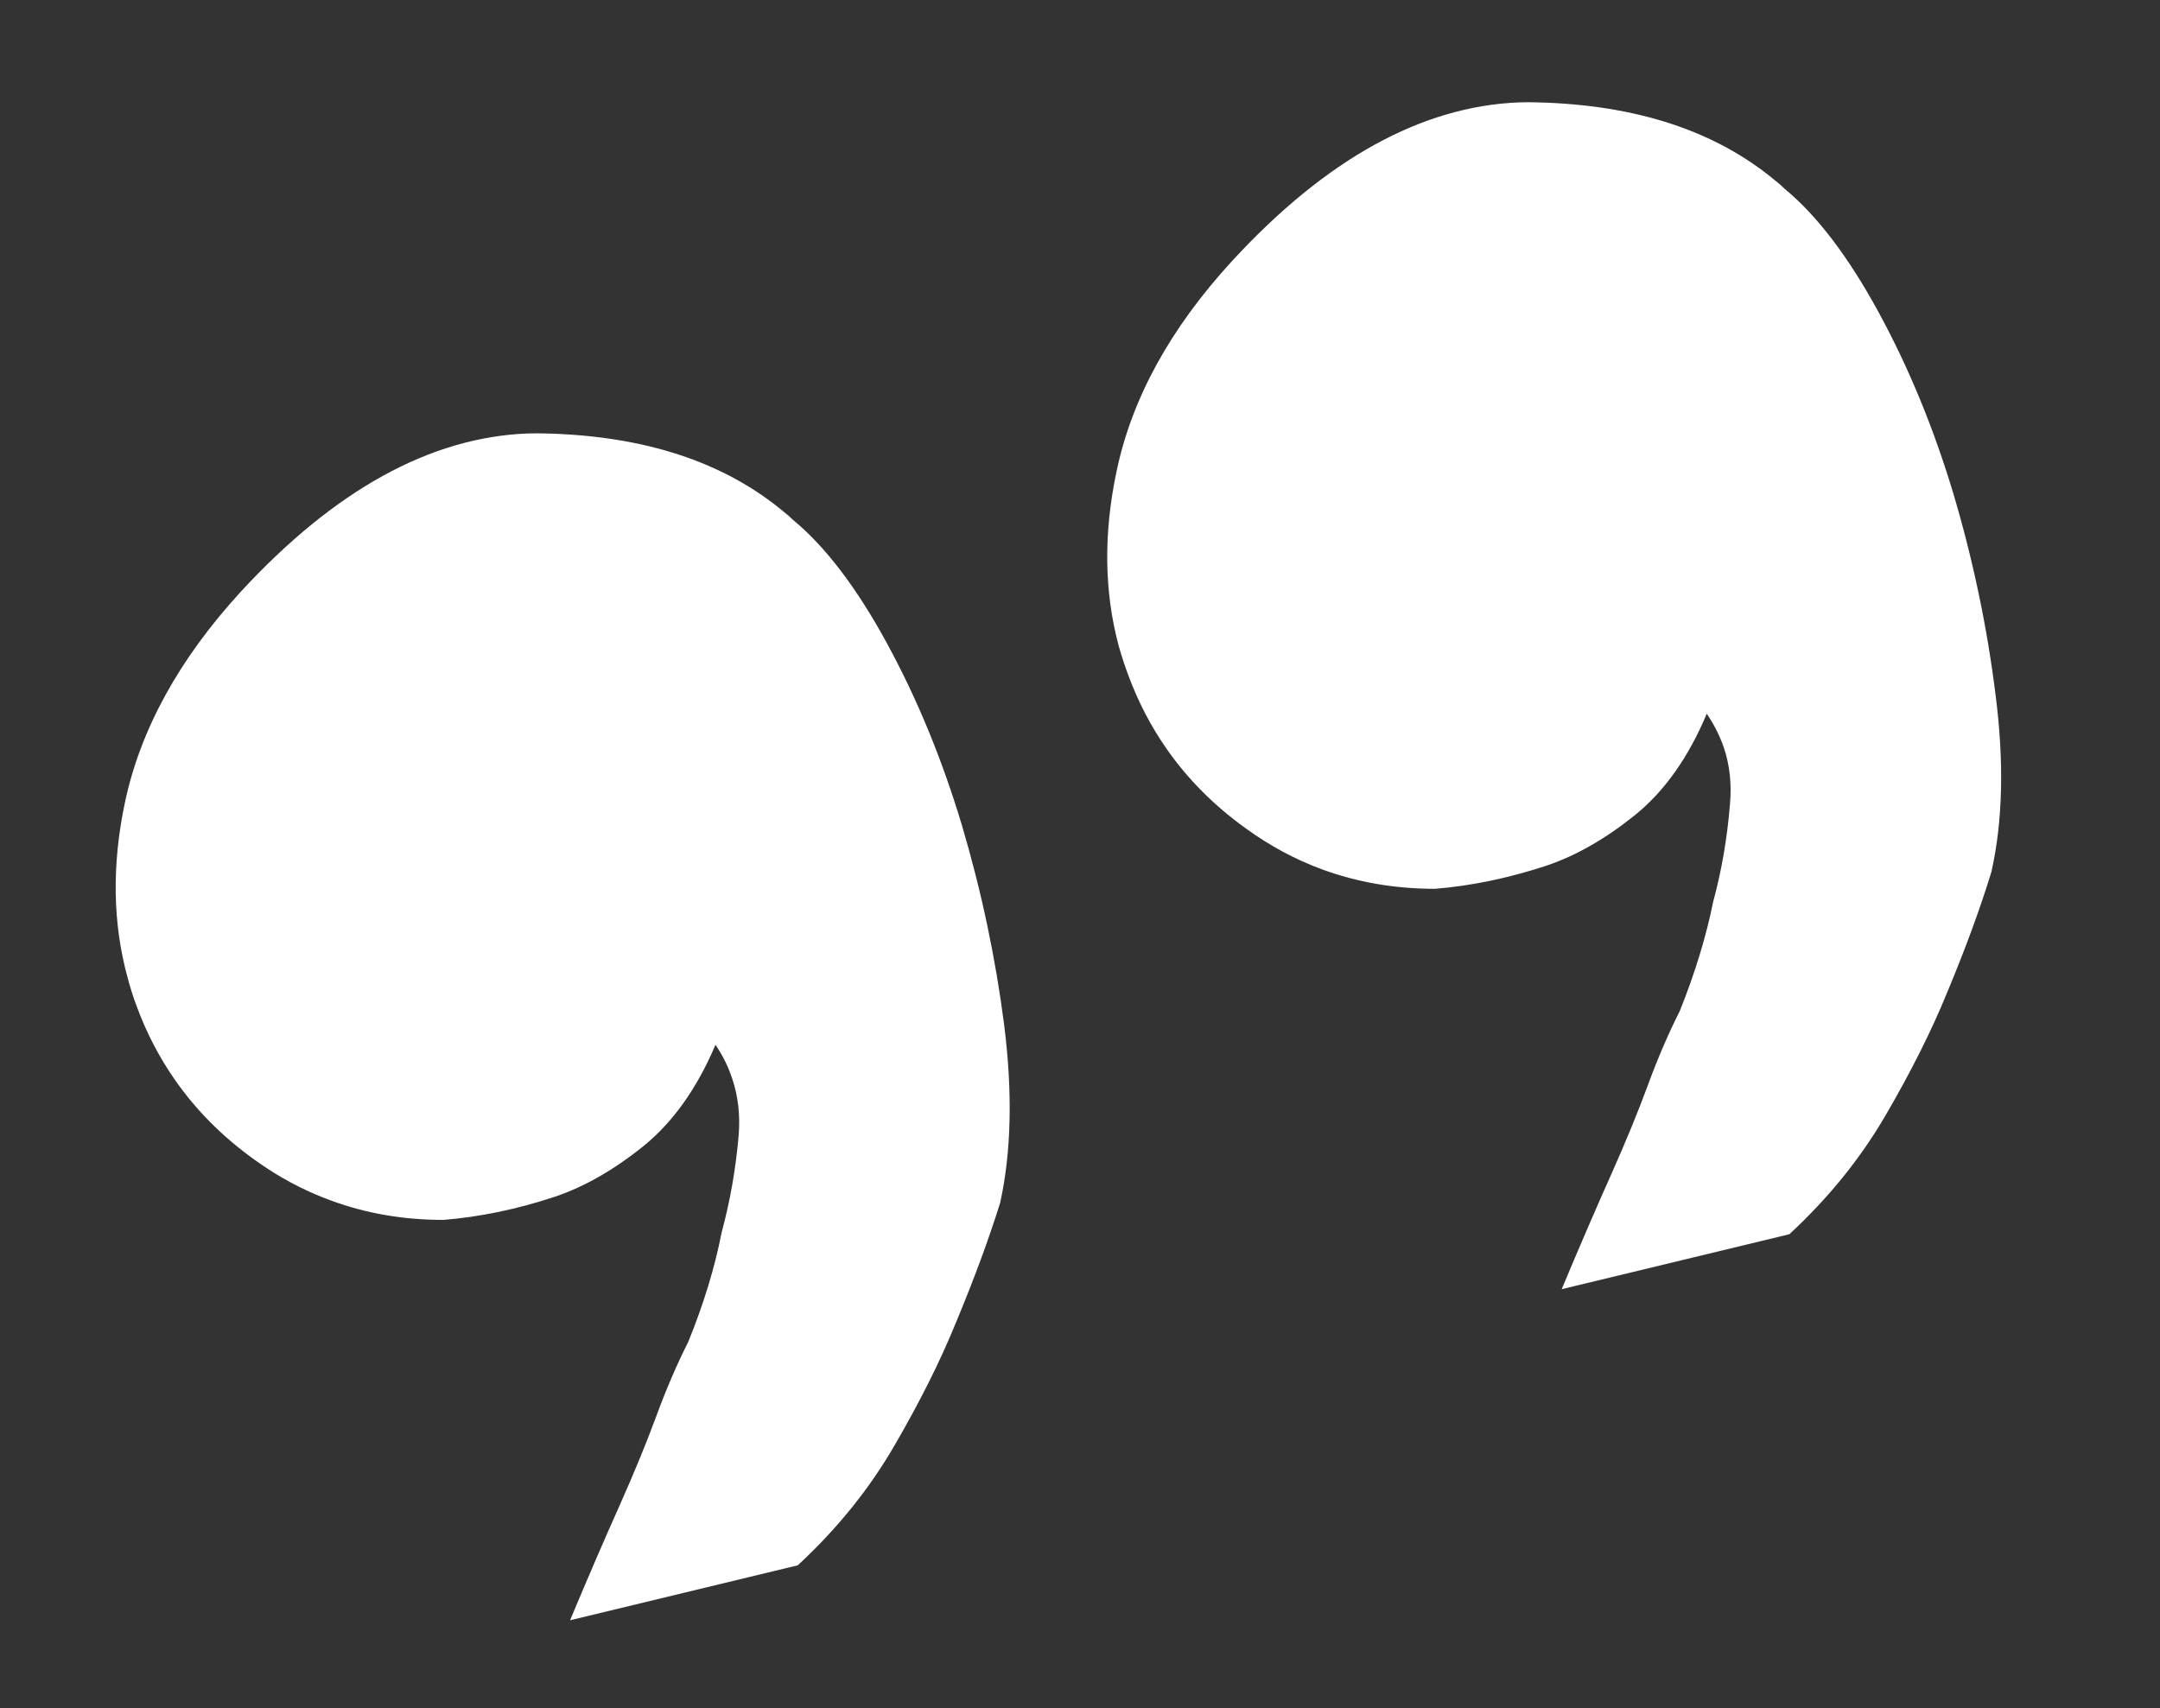 <svg width="63.278" height="50.045" viewBox="0 0 63.278 50.045" fill="none" xmlns="http://www.w3.org/2000/svg" xmlns:xlink="http://www.w3.org/1999/xlink">
	<rect x="0" y="0" width="63.278" height="50.045" fill="#333333" stroke="none"/>
	<desc>
			Created with Pixso.
	</desc>
	<defs/>
	<path id=",," d="M9.69 35.17Q11.23 35.74 12.99 35.74Q14.6 35.61 16.26 35.06Q17.56 34.62 18.86 33.57Q20.15 32.52 20.96 30.61Q21.28 31.08 21.45 31.6Q21.71 32.37 21.64 33.26Q21.51 34.75 21.14 36.11Q20.84 37.65 20.16 39.32Q19.66 40.31 19.23 41.48Q18.8 42.65 18.15 44.11Q17.5 45.56 16.7 47.47L23.37 45.86Q25.1 44.26 26.21 42.34Q27.32 40.43 28 38.76Q28.8 36.84 29.3 35.24Q29.79 33.01 29.42 30.05Q29.04 27.08 28.18 24.18Q27.31 21.28 25.98 18.84Q24.65 16.4 23.23 15.23Q23.11 15.11 22.98 15.01Q20.36 12.81 16 12.7Q15.73 12.69 15.45 12.7Q11.17 12.87 7.05 17.34Q4.34 20.3 3.66 23.51Q3.08 26.25 3.74 28.65Q3.85 29.07 4 29.47Q4.43 30.64 5.12 31.63Q6.05 32.97 7.46 33.98Q8.51 34.74 9.69 35.17ZM38.73 25.47Q40.28 26.04 42.04 26.04Q43.64 25.91 45.31 25.36Q46.61 24.92 47.91 23.87Q49.2 22.82 50 20.91Q50.32 21.38 50.5 21.9Q50.76 22.67 50.68 23.56Q50.56 25.05 50.19 26.41Q49.88 27.95 49.21 29.62Q48.71 30.61 48.28 31.78Q47.85 32.95 47.2 34.41Q46.55 35.86 45.75 37.77L52.42 36.16Q54.15 34.56 55.26 32.64Q56.37 30.73 57.05 29.06Q57.85 27.14 58.34 25.54Q58.84 23.31 58.46 20.35Q58.09 17.38 57.23 14.48Q56.36 11.58 55.03 9.14Q53.7 6.7 52.28 5.53Q52.16 5.41 52.03 5.31Q49.41 3.11 45.05 3Q44.78 2.99 44.5 3Q40.22 3.17 36.1 7.64Q33.38 10.6 32.71 13.81Q32.13 16.55 32.78 18.95Q32.9 19.37 33.05 19.77Q33.48 20.94 34.17 21.93Q35.1 23.27 36.51 24.28Q37.56 25.04 38.73 25.47Z" fill="#FFFFFF" fill-opacity="1" fill-rule="evenodd"/>
</svg>

